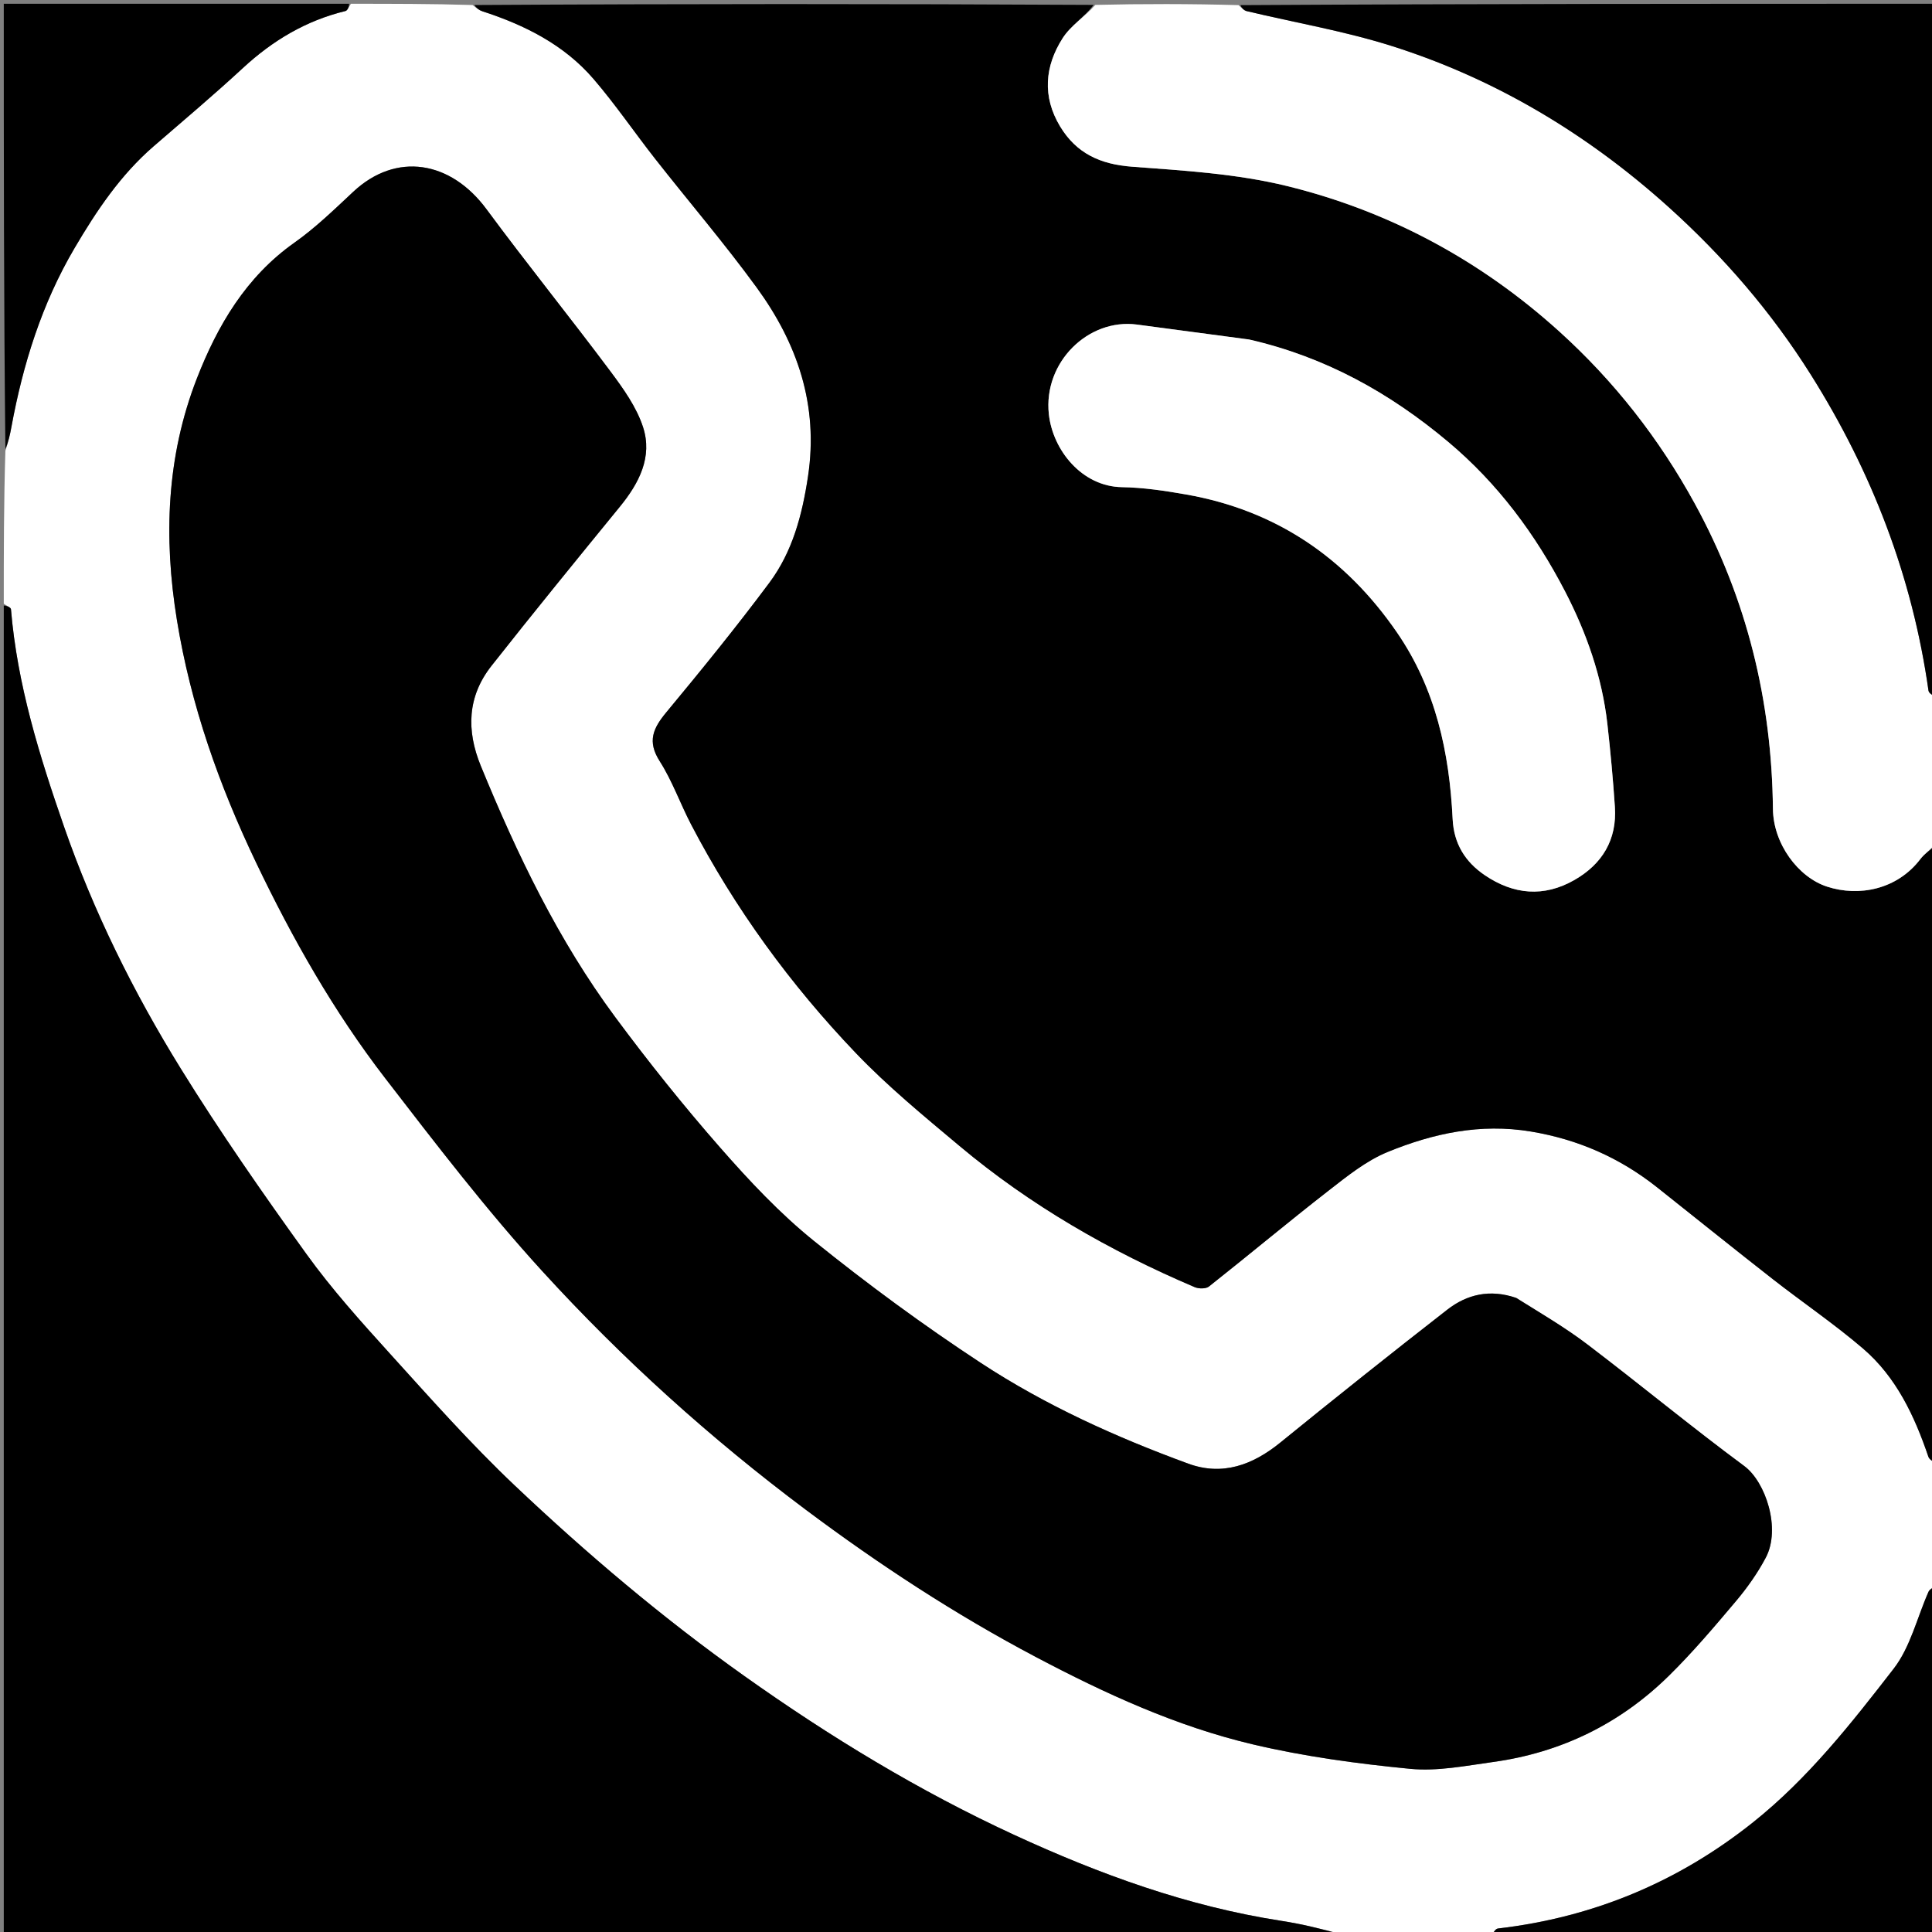 <svg version="1.1" id="Layer_1" xmlns="http://www.w3.org/2000/svg" xmlns:xlink="http://www.w3.org/1999/xlink" x="0px" y="0px"
	 width="100%" viewBox="0 0 512 512" enable-background="new 0 0 512 512" xml:space="preserve">
<rect x="0" y="0" width="512" height="512" fill="#808080" stroke="none"/>
<path fill="#FFFFFF" opacity="1" stroke="none" 
	d="
M395,513 
	C381.979,513 368.958,513 355.771,512.631 
	C350.272,511.179 344.974,509.879 339.603,509.05 
	C314.777,505.216 291.441,496.717 268.783,486.267 
	C243.566,474.636 219.965,460.278 197.293,444.184 
	C175.664,428.829 155.518,411.771 136.333,393.597 
	C124.709,382.587 114.039,370.542 103.274,358.66 
	C95.598,350.187 87.901,341.625 81.233,332.369 
	C69.651,316.291 58.298,299.992 47.879,283.148 
	C35.367,262.92 24.804,241.613 16.965,219.052 
	C10.449,200.299 4.569,181.407 2.907,161.467 
	C2.862,160.929 1.662,160.487 1,160 
	C1,146.646 1,133.292 1.427,119.461 
	C2.243,117.06 2.66,115.139 3.015,113.208 
	C6.083,96.501 11.105,80.457 19.758,65.75 
	C25.571,55.87 31.933,46.361 40.729,38.757 
	C48.662,31.898 56.686,25.134 64.383,18.019 
	C72.252,10.746 81.082,5.466 91.533,2.926 
	C92.142,2.778 92.516,1.664 93,1 
	C103.688,1 114.375,1 125.237,1.329 
	C126.216,2.109 126.974,2.711 127.835,2.99 
	C139.093,6.642 149.503,11.86 157.314,20.953 
	C163.115,27.707 168.148,35.114 173.655,42.128 
	C182.589,53.506 192.015,64.519 200.529,76.2 
	C211.327,91.012 216.963,107.389 214.135,126.22 
	C212.6,136.444 210.04,146.183 203.892,154.43 
	C195.152,166.157 185.911,177.522 176.57,188.782 
	C173.075,192.995 171.471,196.469 174.831,201.725 
	C178.171,206.95 180.262,212.957 183.15,218.492 
	C194.773,240.765 209.468,260.92 226.77,279.032 
	C235.251,287.91 244.841,295.777 254.276,303.688 
	C273.053,319.433 294.099,331.52 316.6,341.104 
	C317.676,341.563 319.568,341.586 320.388,340.938 
	C330.987,332.559 341.35,323.879 352.014,315.586 
	C356.961,311.739 362.044,307.617 367.745,305.284 
	C379.798,300.353 392.307,297.637 405.68,299.862 
	C418.265,301.956 429.314,306.85 439.201,314.699 
	C449.391,322.788 459.526,330.947 469.776,338.959 
	C477.689,345.144 486.035,350.809 493.658,357.325 
	C502.508,364.889 507.346,375.178 511.036,386.037 
	C511.303,386.823 512.328,387.352 513,388 
	C513,398.688 513,409.375 512.663,420.235 
	C511.898,420.888 511.314,421.3 511.066,421.86 
	C508.04,428.698 506.276,436.497 501.837,442.228 
	C490.594,456.744 479.183,471.275 464.653,482.872 
	C444.773,498.74 422.229,508.129 396.965,511.076 
	C396.245,511.16 395.652,512.334 395,513 
M401.394,343.891 
	C394.849,341.595 388.77,343.007 383.552,347.071 
	C368.667,358.661 353.907,370.417 339.268,382.315 
	C331.953,388.261 323.932,391.189 314.91,387.885 
	C295.721,380.858 277.061,372.426 259.979,361.218 
	C244.717,351.206 229.943,340.337 215.73,328.882 
	C206.673,321.582 198.567,312.933 190.873,304.154 
	C181.126,293.033 171.856,281.442 163.049,269.558 
	C147.928,249.153 137.023,226.399 127.42,202.98 
	C123.551,193.545 123.867,184.55 130.254,176.445 
	C141.442,162.249 152.874,148.244 164.305,134.241 
	C169.375,128.029 172.976,121.084 170.418,113.2 
	C168.688,107.871 165.162,102.955 161.74,98.376 
	C150.963,83.955 139.638,69.942 128.942,55.463 
	C119.385,42.526 104.942,40.245 93.64,50.798 
	C88.611,55.493 83.628,60.354 78.034,64.303 
	C65.181,73.378 57.627,86.279 52.165,100.311 
	C44.123,120.973 43.327,142.442 46.883,164.312 
	C50.556,186.907 58.051,208.086 67.891,228.647 
	C77.52,248.769 88.476,268.089 102.076,285.734 
	C115.492,303.14 128.909,320.654 143.703,336.863 
	C164.918,360.109 188.287,381.197 213.552,400.102 
	C232.938,414.608 253.122,427.833 274.544,439.139 
	C292.895,448.825 311.763,457.492 331.98,462.269 
	C345.655,465.501 359.726,467.401 373.73,468.761 
	C380.926,469.459 388.402,467.951 395.684,466.947 
	C413.666,464.468 429.304,456.832 442.233,444.131 
	C448.555,437.921 454.319,431.115 460.04,424.329 
	C463.037,420.774 465.786,416.886 467.955,412.783 
	C472.013,405.108 467.918,392.711 462.248,388.516 
	C448.15,378.086 434.624,366.886 420.657,356.274 
	C414.791,351.818 408.39,348.066 401.394,343.891 
z"/>
<path fill="#000000" opacity="1" stroke="none" 
	d="
M513,387.531 
	C512.328,387.352 511.303,386.823 511.036,386.037 
	C507.346,375.178 502.508,364.889 493.658,357.325 
	C486.035,350.809 477.689,345.144 469.776,338.959 
	C459.526,330.947 449.391,322.788 439.201,314.699 
	C429.314,306.85 418.265,301.956 405.68,299.862 
	C392.307,297.637 379.798,300.353 367.745,305.284 
	C362.044,307.617 356.961,311.739 352.014,315.586 
	C341.35,323.879 330.987,332.559 320.388,340.938 
	C319.568,341.586 317.676,341.563 316.6,341.104 
	C294.099,331.52 273.053,319.433 254.276,303.688 
	C244.841,295.777 235.251,287.91 226.77,279.032 
	C209.468,260.92 194.773,240.765 183.15,218.492 
	C180.262,212.957 178.171,206.95 174.831,201.725 
	C171.471,196.469 173.075,192.995 176.57,188.782 
	C185.911,177.522 195.152,166.157 203.892,154.43 
	C210.04,146.183 212.6,136.444 214.135,126.22 
	C216.963,107.389 211.327,91.012 200.529,76.2 
	C192.015,64.519 182.589,53.506 173.655,42.128 
	C168.148,35.114 163.115,27.707 157.314,20.953 
	C149.503,11.86 139.093,6.642 127.835,2.99 
	C126.974,2.711 126.216,2.109 125.705,1.329 
	C180.354,1 234.708,1 289.819,1.296 
	C287.539,4.401 283.771,6.742 281.616,10.113 
	C276.868,17.541 276.169,25.59 280.938,33.501 
	C285.243,40.64 291.582,43.546 299.961,44.174 
	C313.741,45.208 327.763,46.03 341.102,49.307 
	C368.25,55.977 392.473,69.052 413.274,87.884 
	C427.764,101.002 439.693,116.22 449.129,133.447 
	C462.959,158.694 469.549,185.773 469.845,214.354 
	C469.941,223.593 476.51,232.469 484.195,234.969 
	C492.663,237.723 502.802,235.735 508.926,227.649 
	C510.006,226.222 511.628,225.206 513,224 
	C513,278.354 513,332.708 513,387.531 
M330.695,89.96 
	C320.884,88.64 311.077,87.293 301.261,86.007 
	C288.461,84.33 276.456,95.941 277.956,109.763 
	C278.992,119.305 286.728,128.933 297.314,129.101 
	C302.98,129.192 308.677,130.049 314.277,131.032 
	C338.125,135.219 356.563,147.749 370.223,167.619 
	C380.479,182.538 384.106,199.398 384.967,217.072 
	C385.283,223.559 388.261,228.385 393.468,231.923 
	C401.094,237.105 409.142,237.841 417.233,233.21 
	C424.61,228.989 428.54,222.527 427.963,213.855 
	C427.475,206.516 426.793,199.185 425.973,191.875 
	C424.578,179.43 420.432,167.676 414.755,156.729 
	C406.95,141.679 396.967,128.156 383.739,117.07 
	C368.278,104.113 351.24,94.603 330.695,89.96 
z"/>
<path fill="#000000" opacity="1" stroke="none" 
	d="
M1,160.469 
	C1.662,160.487 2.862,160.929 2.907,161.467 
	C4.569,181.407 10.449,200.299 16.965,219.052 
	C24.804,241.613 35.367,262.92 47.879,283.148 
	C58.298,299.992 69.651,316.291 81.233,332.369 
	C87.901,341.625 95.598,350.187 103.274,358.66 
	C114.039,370.542 124.709,382.587 136.333,393.597 
	C155.518,411.771 175.664,428.829 197.293,444.184 
	C219.965,460.278 243.566,474.636 268.783,486.267 
	C291.441,496.717 314.777,505.216 339.603,509.05 
	C344.974,509.879 350.272,511.179 355.302,512.631 
	C237.073,513 119.146,513 1,513 
	C1,395.646 1,278.292 1,160.469 
z"/>
<path fill="#FFFFFF" opacity="1" stroke="none" 
	d="
M513,223.531 
	C511.628,225.206 510.006,226.222 508.926,227.649 
	C502.802,235.735 492.663,237.723 484.195,234.969 
	C476.51,232.469 469.941,223.593 469.845,214.354 
	C469.549,185.773 462.959,158.694 449.129,133.447 
	C439.693,116.22 427.764,101.002 413.274,87.884 
	C392.473,69.052 368.25,55.977 341.102,49.307 
	C327.763,46.03 313.741,45.208 299.961,44.174 
	C291.582,43.546 285.243,40.64 280.938,33.501 
	C276.169,25.59 276.868,17.541 281.616,10.113 
	C283.771,6.742 287.539,4.401 290.288,1.296 
	C302.688,1 315.375,1 328.231,1.36 
	C329.065,2.141 329.679,2.778 330.404,2.951 
	C343.206,6.006 356.269,8.22 368.782,12.175 
	C396.339,20.883 420.742,35.559 442.163,54.844 
	C456.666,67.902 469.395,82.611 479.869,99.261 
	C496.104,125.066 506.79,152.822 511.073,183.033 
	C511.177,183.765 512.334,184.348 513,185 
	C513,197.688 513,210.375 513,223.531 
z"/>
<path fill="#000000" opacity="1" stroke="none" 
	d="
M513,184.531 
	C512.334,184.348 511.177,183.765 511.073,183.033 
	C506.79,152.822 496.104,125.066 479.869,99.261 
	C469.395,82.611 456.666,67.902 442.163,54.844 
	C420.742,35.559 396.339,20.883 368.782,12.175 
	C356.269,8.22 343.206,6.006 330.404,2.951 
	C329.679,2.778 329.065,2.141 328.7,1.36 
	C390.26,1 451.521,1 513,1 
	C513,62.021 513,123.042 513,184.531 
z"/>
<path fill="#000000" opacity="1" stroke="none" 
	d="
M395.469,513 
	C395.652,512.334 396.245,511.16 396.965,511.076 
	C422.229,508.129 444.773,498.74 464.653,482.872 
	C479.183,471.275 490.594,456.744 501.837,442.228 
	C506.276,436.497 508.04,428.698 511.066,421.86 
	C511.314,421.3 511.898,420.888 512.663,420.703 
	C513,451.603 513,482.205 513,513 
	C473.979,513 434.958,513 395.469,513 
z"/>
<path fill="#000000" opacity="1" stroke="none" 
	d="
M92.531,1 
	C92.516,1.664 92.142,2.778 91.533,2.926 
	C81.082,5.466 72.252,10.746 64.383,18.019 
	C56.686,25.134 48.662,31.898 40.729,38.757 
	C31.933,46.361 25.571,55.87 19.758,65.75 
	C11.105,80.457 6.083,96.501 3.015,113.208 
	C2.66,115.139 2.243,117.06 1.427,118.993 
	C1,79.749 1,40.498 1,1 
	C31.354,1 61.708,1 92.531,1 
z"/>
<path fill="#000000" opacity="1" stroke="none" 
	d="
M401.813,343.942 
	C408.39,348.066 414.791,351.818 420.657,356.274 
	C434.624,366.886 448.15,378.086 462.248,388.516 
	C467.918,392.711 472.013,405.108 467.955,412.783 
	C465.786,416.886 463.037,420.774 460.04,424.329 
	C454.319,431.115 448.555,437.921 442.233,444.131 
	C429.304,456.832 413.666,464.468 395.684,466.947 
	C388.402,467.951 380.926,469.459 373.73,468.761 
	C359.726,467.401 345.655,465.501 331.98,462.269 
	C311.763,457.492 292.895,448.825 274.544,439.139 
	C253.122,427.833 232.938,414.608 213.552,400.102 
	C188.287,381.197 164.918,360.109 143.703,336.863 
	C128.909,320.654 115.492,303.14 102.076,285.734 
	C88.476,268.089 77.52,248.769 67.891,228.647 
	C58.051,208.086 50.556,186.907 46.883,164.312 
	C43.327,142.442 44.123,120.973 52.165,100.311 
	C57.627,86.279 65.181,73.378 78.034,64.303 
	C83.628,60.354 88.611,55.493 93.64,50.798 
	C104.942,40.245 119.385,42.526 128.942,55.463 
	C139.638,69.942 150.963,83.955 161.74,98.376 
	C165.162,102.955 168.688,107.871 170.418,113.2 
	C172.976,121.084 169.375,128.029 164.305,134.241 
	C152.874,148.244 141.442,162.249 130.254,176.445 
	C123.867,184.55 123.551,193.545 127.42,202.98 
	C137.023,226.399 147.928,249.153 163.049,269.558 
	C171.856,281.442 181.126,293.033 190.873,304.154 
	C198.567,312.933 206.673,321.582 215.73,328.882 
	C229.943,340.337 244.717,351.206 259.979,361.218 
	C277.061,372.426 295.721,380.858 314.91,387.885 
	C323.932,391.189 331.953,388.261 339.268,382.315 
	C353.907,370.417 368.667,358.661 383.552,347.071 
	C388.77,343.007 394.849,341.595 401.813,343.942 
z"/>
<path fill="#FFFFFF" opacity="1" stroke="none" 
	d="
M331.123,89.979 
	C351.24,94.603 368.278,104.113 383.739,117.07 
	C396.967,128.156 406.95,141.679 414.755,156.729 
	C420.432,167.676 424.578,179.43 425.973,191.875 
	C426.793,199.185 427.475,206.516 427.963,213.855 
	C428.54,222.527 424.61,228.989 417.233,233.21 
	C409.142,237.841 401.094,237.105 393.468,231.923 
	C388.261,228.385 385.283,223.559 384.967,217.072 
	C384.106,199.398 380.479,182.538 370.223,167.619 
	C356.563,147.749 338.125,135.219 314.277,131.032 
	C308.677,130.049 302.98,129.192 297.314,129.101 
	C286.728,128.933 278.992,119.305 277.956,109.763 
	C276.456,95.941 288.461,84.33 301.261,86.007 
	C311.077,87.293 320.884,88.64 331.123,89.979 
z"/>
</svg>